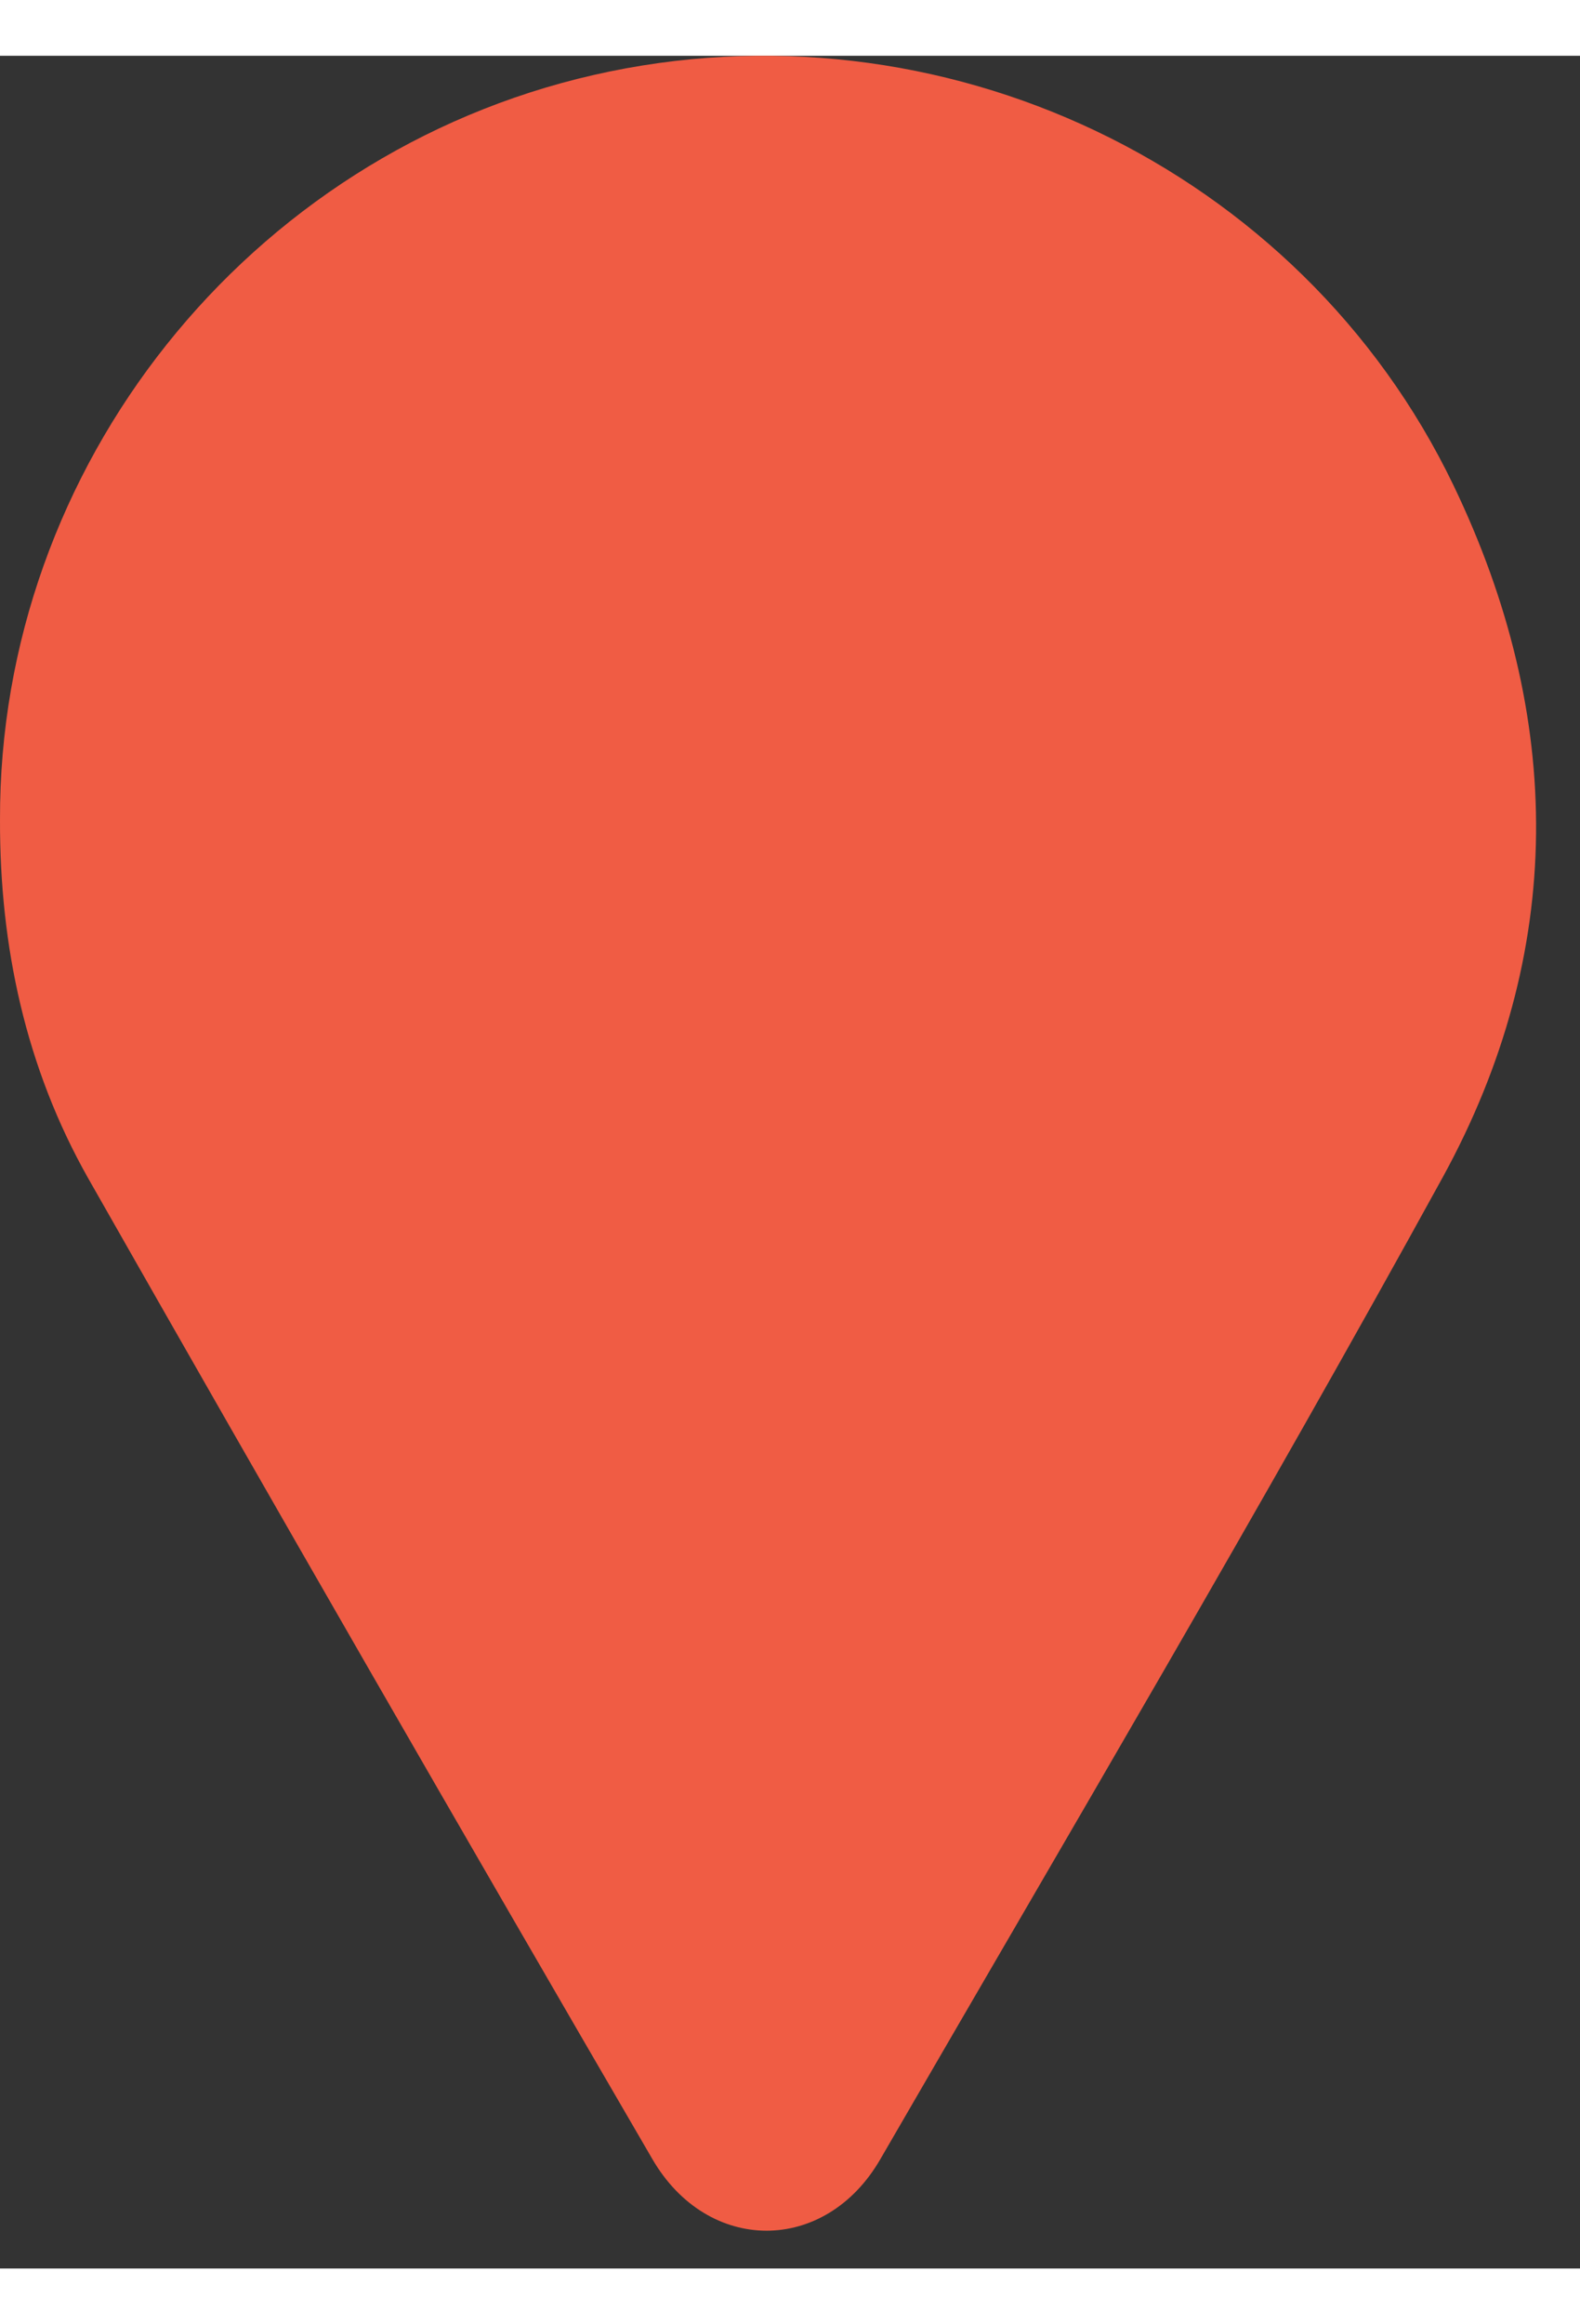 <svg width="17" height="25" viewBox="0 0 35 49" fill="none" xmlns="http://www.w3.org/2000/svg">
<rect x="0" y="0" width="35" height="49" fill="#333333" stroke="none"/>
<circle cx="16.5" cy="17.5" r="14.5" fill="white"/>
<path d="M19.322 16.558C19.326 17.916 18.238 19.027 16.891 19.033C15.553 19.04 14.428 17.92 14.419 16.572C14.411 15.206 15.495 14.127 16.875 14.131C18.292 14.135 19.318 15.153 19.322 16.558Z" fill="black"/>
<path d="M8.24448e-05 16.916C-0.024 9.096 5.486 2.175 13.148 0.426C20.826 -1.33 28.809 2.464 32.198 9.513C34.664 14.646 34.688 19.859 31.957 24.839C27.933 32.161 23.685 39.355 19.5 46.581C18.28 48.691 15.677 48.691 14.449 46.573C10.248 39.355 6.08 32.113 1.952 24.855C0.57 22.409 -0.008 19.722 8.24448e-05 16.916Z" fill="#F05C44"/>
</svg>
